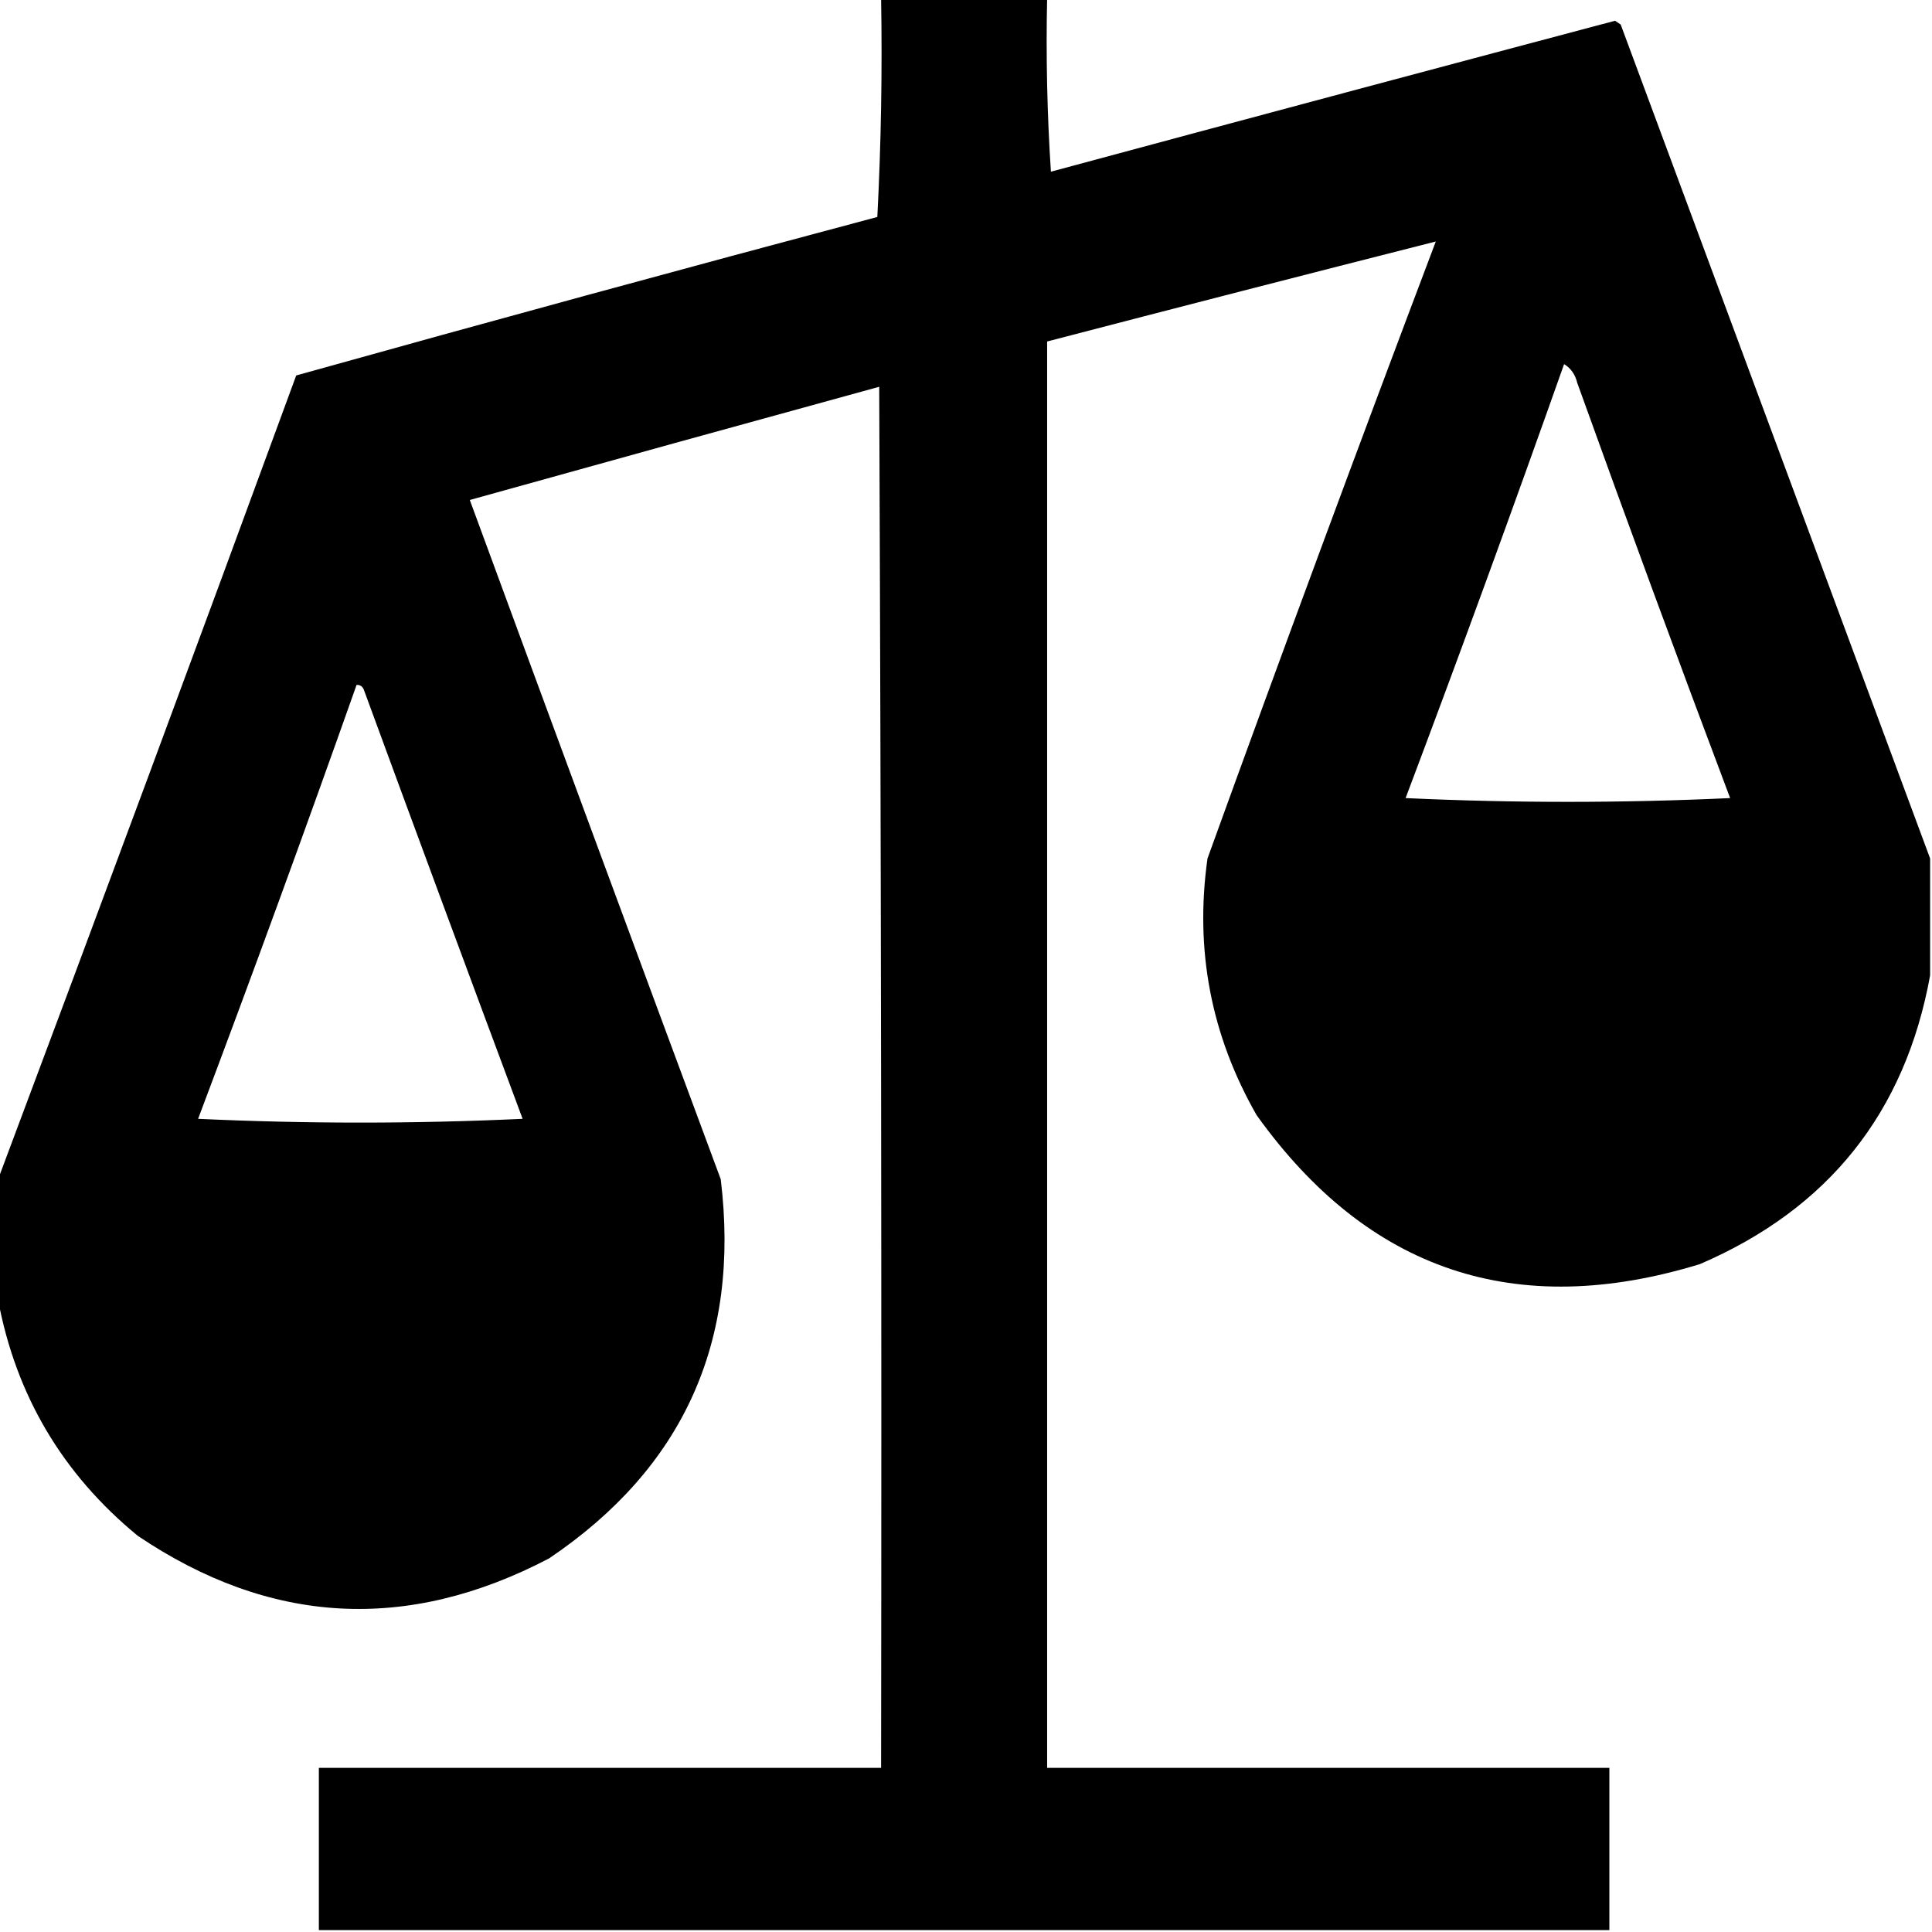 <?xml version="1.0" encoding="UTF-8"?>
<!DOCTYPE svg PUBLIC "-//W3C//DTD SVG 1.1//EN" "http://www.w3.org/Graphics/SVG/1.1/DTD/svg11.dtd">
<svg xmlns="http://www.w3.org/2000/svg" version="1.1" width="512px" height="512px" style="shape-rendering:geometricPrecision; text-rendering:geometricPrecision; image-rendering:optimizeQuality; fill-rule:evenodd; clip-rule:evenodd" xmlns:xlink="http://www.w3.org/1999/xlink">
<g fill="#000000" stroke="none">
<path d="M 233.5,-0.5 C 248.167,-0.5 262.833,-0.5 277.5,-0.5C 277.167,14.848 277.501,30.181 278.5,45.5C 328.3,32.067 378.133,18.734 428,5.5C 428.5,5.833 429,6.167 429.5,6.5C 456.863,80.265 484.196,153.932 511.5,227.5C 511.5,237.833 511.5,248.167 511.5,258.5C 504.896,294.839 484.563,320.339 450.5,335C 401.694,349.954 362.527,336.787 333,295.5C 320.92,274.36 316.587,251.693 320,227.5C 339.778,172.829 359.945,118.329 380.5,64C 346.212,72.701 311.879,81.535 277.5,90.5C 277.5,216.5 277.5,342.5 277.5,468.5C 327.167,468.5 376.833,468.5 426.5,468.5C 426.5,482.833 426.5,497.167 426.5,511.5C 312.5,511.5 198.5,511.5 84.5,511.5C 84.5,497.167 84.5,482.833 84.5,468.5C 134.167,468.5 183.833,468.5 233.5,468.5C 233.667,346.5 233.5,224.5 233,102.5C 196.813,112.422 160.646,122.422 124.5,132.5C 146.568,192.539 168.735,252.539 191,312.5C 196.238,355.526 181.071,389.026 145.5,413C 107.92,432.671 71.586,430.671 36.5,407C 16.562,390.617 4.229,369.784 -0.5,344.5C -0.5,333.833 -0.5,323.167 -0.5,312.5C 26.055,241.697 52.388,170.697 78.5,99.5C 129.725,85.193 181.058,71.193 232.5,57.5C 233.5,38.178 233.833,18.845 233.5,-0.5 Z M 414.5,96.5 C 416.284,97.574 417.451,99.24 418,101.5C 431.222,138.275 444.722,174.942 458.5,211.5C 429.833,212.833 401.167,212.833 372.5,211.5C 386.904,173.285 400.904,134.951 414.5,96.5 Z M 94.5,181.5 C 95.497,181.47 96.164,181.97 96.5,183C 110.402,220.872 124.402,258.705 138.5,296.5C 109.833,297.833 81.167,297.833 52.5,296.5C 66.904,258.285 80.904,219.951 94.5,181.5 Z"/>
</g>
</svg>
